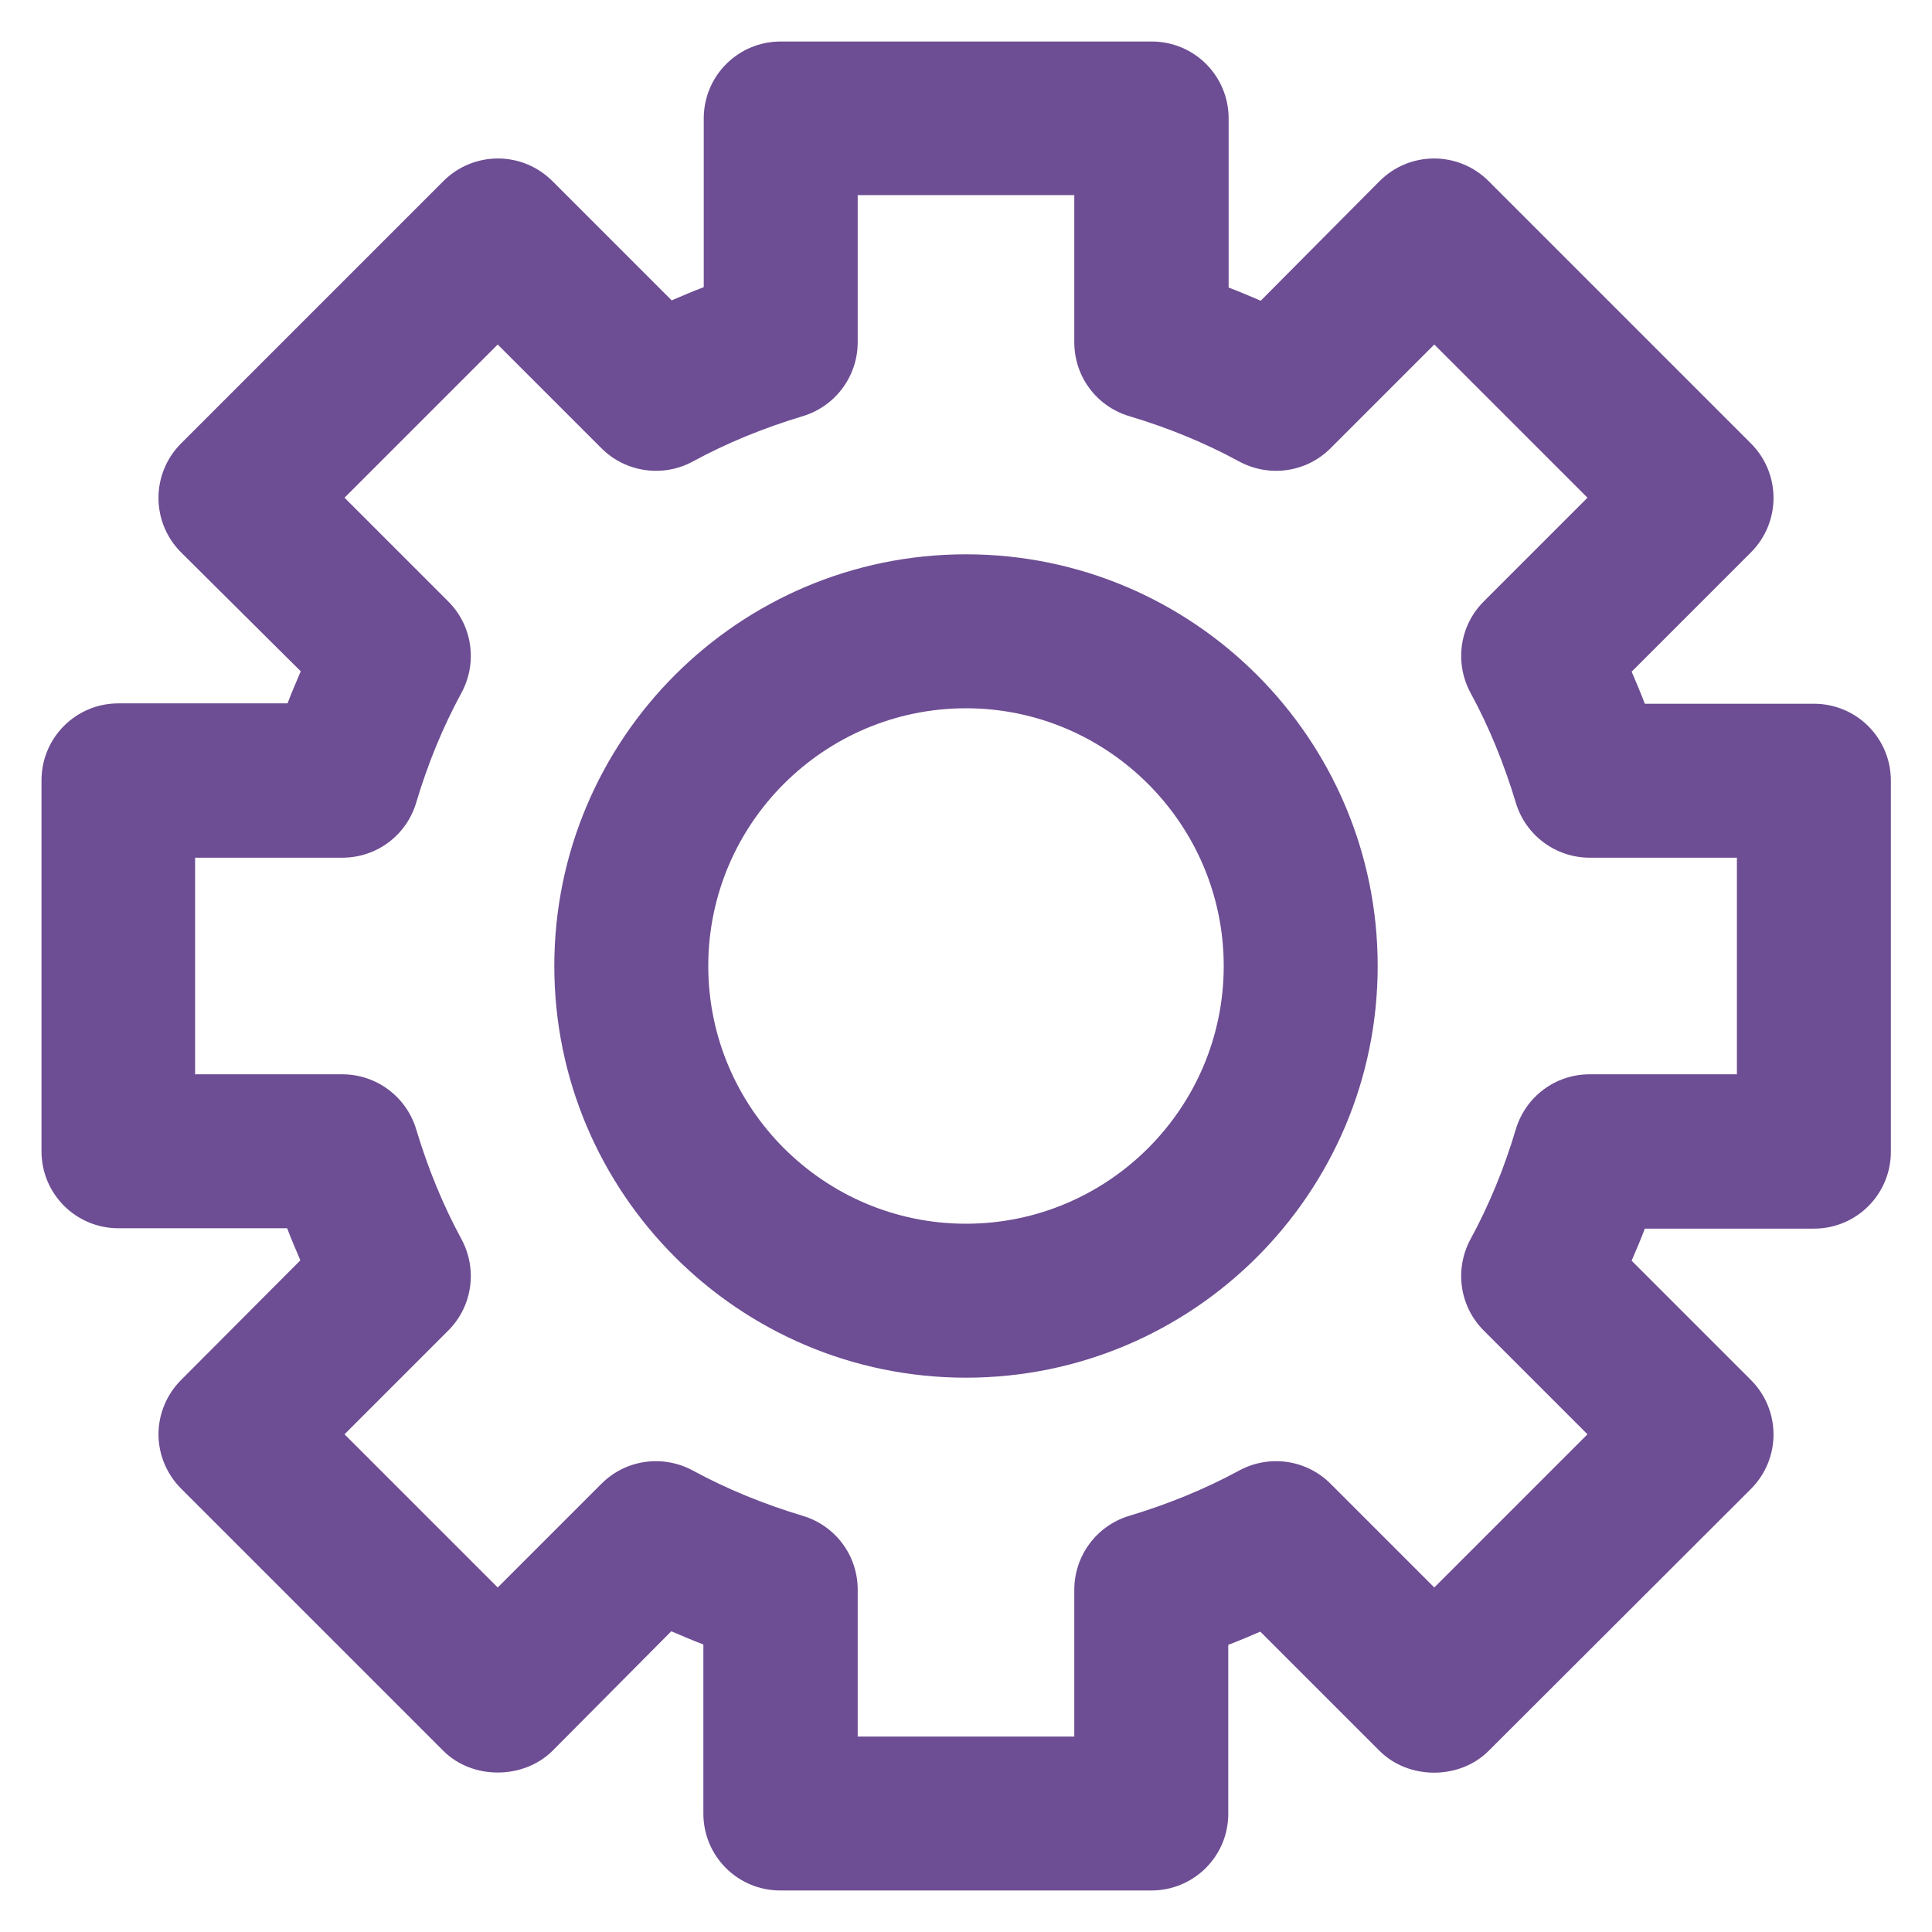 <?xml version='1.0' encoding='utf-8'?>
<!-- Uploaded to: SVG Repo, www.svgrepo.com, Generator: SVG Repo Mixer Tools -->
<svg fill="rgb(109,77,147)" height="800px" width="800px" version="1.1" xmlns="http://www.w3.org/2000/svg" viewBox="0 0 512 512" xmlns:xlink="http://www.w3.org/1999/xlink" enable-background="new 0 0 512 512">
  <g>
    <g>
      <g>
        <path d="m305.1,501h-98.3c-11.3,0-20.4-9.1-20.4-20.4v-44.8c-2.9-1.1-5.7-2.3-8.5-3.5l-31.5,31.7c-7.7,7.6-21.2,7.7-28.9,0l-69.5-69.5c-3.8-3.8-6-9-6-14.4 0-5.4 2.2-10.6 6-14.4l31.6-31.7c-1.2-2.8-2.4-5.6-3.5-8.5h-44.7c-11.3,0-20.4-9.1-20.4-20.4v-98.3c0-11.3 9.1-20.4 20.4-20.4h44.8c1.1-2.9 2.3-5.7 3.5-8.5l-31.7-31.5c-8-8-8-20.9 0-28.9l69.5-69.5c8-8 20.9-8 28.9,0l31.6,31.6c2.8-1.2 5.6-2.4 8.5-3.5v-44.7c0-11.3 9.1-20.4 20.4-20.4h98.3c11.3,0 20.4,9.1 20.4,20.4v44.8c2.9,1.1 5.7,2.3 8.5,3.5l31.5-31.7c8-8 20.9-8 28.9,0l69.5,69.5c8,8 8,20.9 0,28.9l-31.6,31.6c1.2,2.8 2.4,5.6 3.5,8.5h44.8c11.3,0 20.4,9.1 20.4,20.4v98.3c0,11.3-9.1,20.4-20.4,20.4h-44.8c-1.1,2.9-2.3,5.7-3.5,8.5l31.6,31.6c8,8 8,20.9 0,28.9l-69.5,69.4c-7.7,7.7-21.2,7.7-28.9,0l-31.6-31.6c-2.8,1.2-5.6,2.4-8.5,3.5v44.8c0,11.2-9.1,20.3-20.4,20.3zm-77.8-40.8h57.4v-38.9c0-9 5.9-17 14.6-19.6 10.3-3.1 20.1-7.1 29.1-12 8-4.3 17.8-2.9 24.2,3.5l27.5,27.5 40.6-40.6-27.5-27.5c-6.4-6.4-7.8-16.2-3.5-24.2 4.9-9 8.9-18.7 12-29.1 2.6-8.7 10.5-14.6 19.6-14.6h39v-57.4h-39c-9,0-17-5.9-19.6-14.6-3.1-10.3-7.1-20.1-12-29.1-4.3-8-2.9-17.8 3.5-24.2l27.5-27.5-40.6-40.6-27.5,27.5c-6.4,6.4-16.2,7.8-24.2,3.5-9-4.9-18.7-8.9-29.1-12-8.7-2.6-14.6-10.5-14.6-19.6v-39h-57.4v39c0,9-5.9,17-14.6,19.6-10.3,3.1-20.1,7.1-29.1,12-7.9,4.3-17.8,2.9-24.2-3.5l-27.5-27.5-40.6,40.6 27.5,27.5c6.4,6.4 7.8,16.2 3.5,24.2-4.9,9-8.9,18.7-12,29.1-2.6,8.7-10.5,14.6-19.6,14.6h-39v57.4h39c9,0 17,5.9 19.6,14.6 3.1,10.3 7.1,20.1 12,29.1 4.3,8 2.9,17.8-3.5,24.2l-27.5,27.5 40.6,40.6 27.5-27.5c6.4-6.4 16.2-7.8 24.2-3.5 9,4.9 18.8,8.9 29.1,12 8.7,2.6 14.6,10.5 14.6,19.6v38.9z"/>
      </g>
      <g>
        <path d="m256,365.1c-60.2,0-109.1-48.9-109.1-109.1 0-60.2 48.9-109.1 109.1-109.1 60.2,0 109.1,48.9 109.1,109.1 0,60.2-48.9,109.1-109.1,109.1zm0-177.4c-37.6,0-68.3,30.6-68.3,68.3 0,37.6 30.6,68.3 68.3,68.3 37.6,0 68.3-30.6 68.3-68.3 0-37.6-30.7-68.3-68.3-68.3z"/>
      </g>
    </g>
  </g>
</svg>